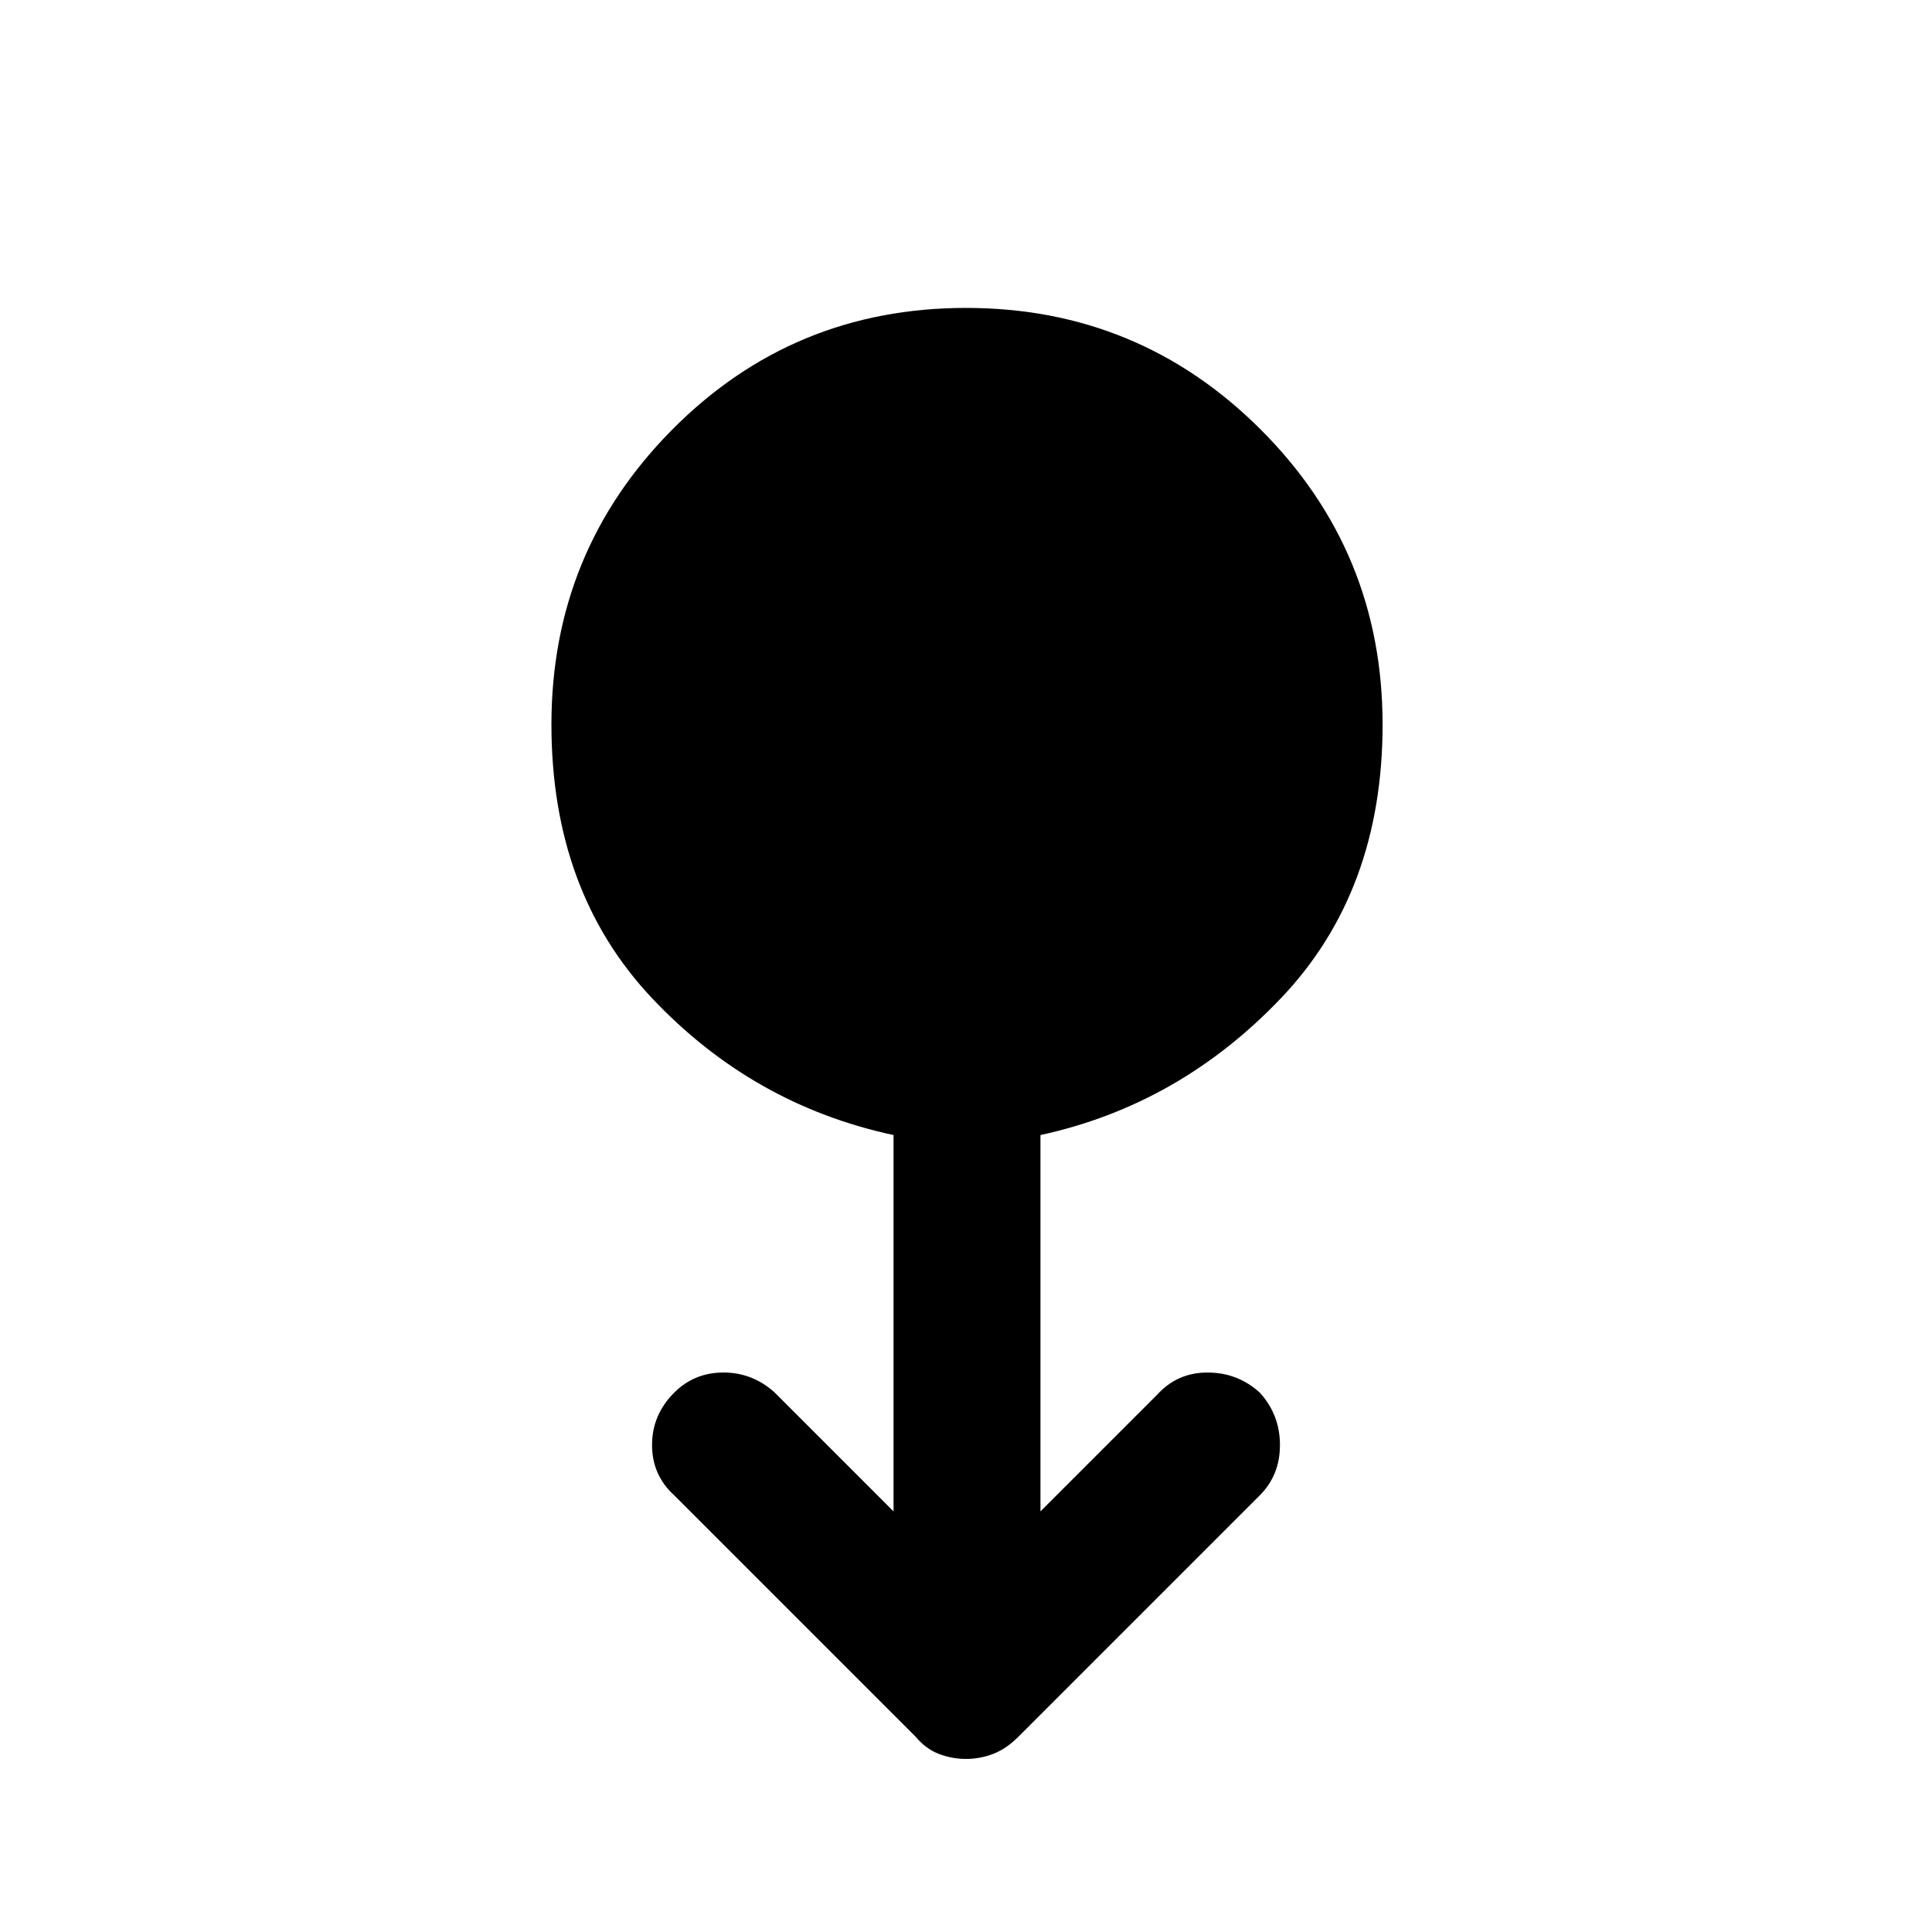 <svg xmlns="http://www.w3.org/2000/svg" height="48" width="48"><path d="M24 43.7q-.35 0-.675-.125-.325-.125-.575-.425l-6-6q-.55-.5-.55-1.25t.55-1.3q.5-.5 1.225-.5.725 0 1.275.5l2.95 2.95V28.2q-3.5-.75-6-3.4T13.7 18q0-4.3 3-7.325 3-3.025 7.3-3.025t7.325 3.025Q34.35 13.7 34.35 18q0 4.15-2.525 6.8-2.525 2.65-5.975 3.4v9.35l2.9-2.9q.5-.55 1.25-.55t1.3.5q.5.55.5 1.3t-.5 1.25l-6 6q-.3.3-.625.425T24 43.7Z"/></svg>